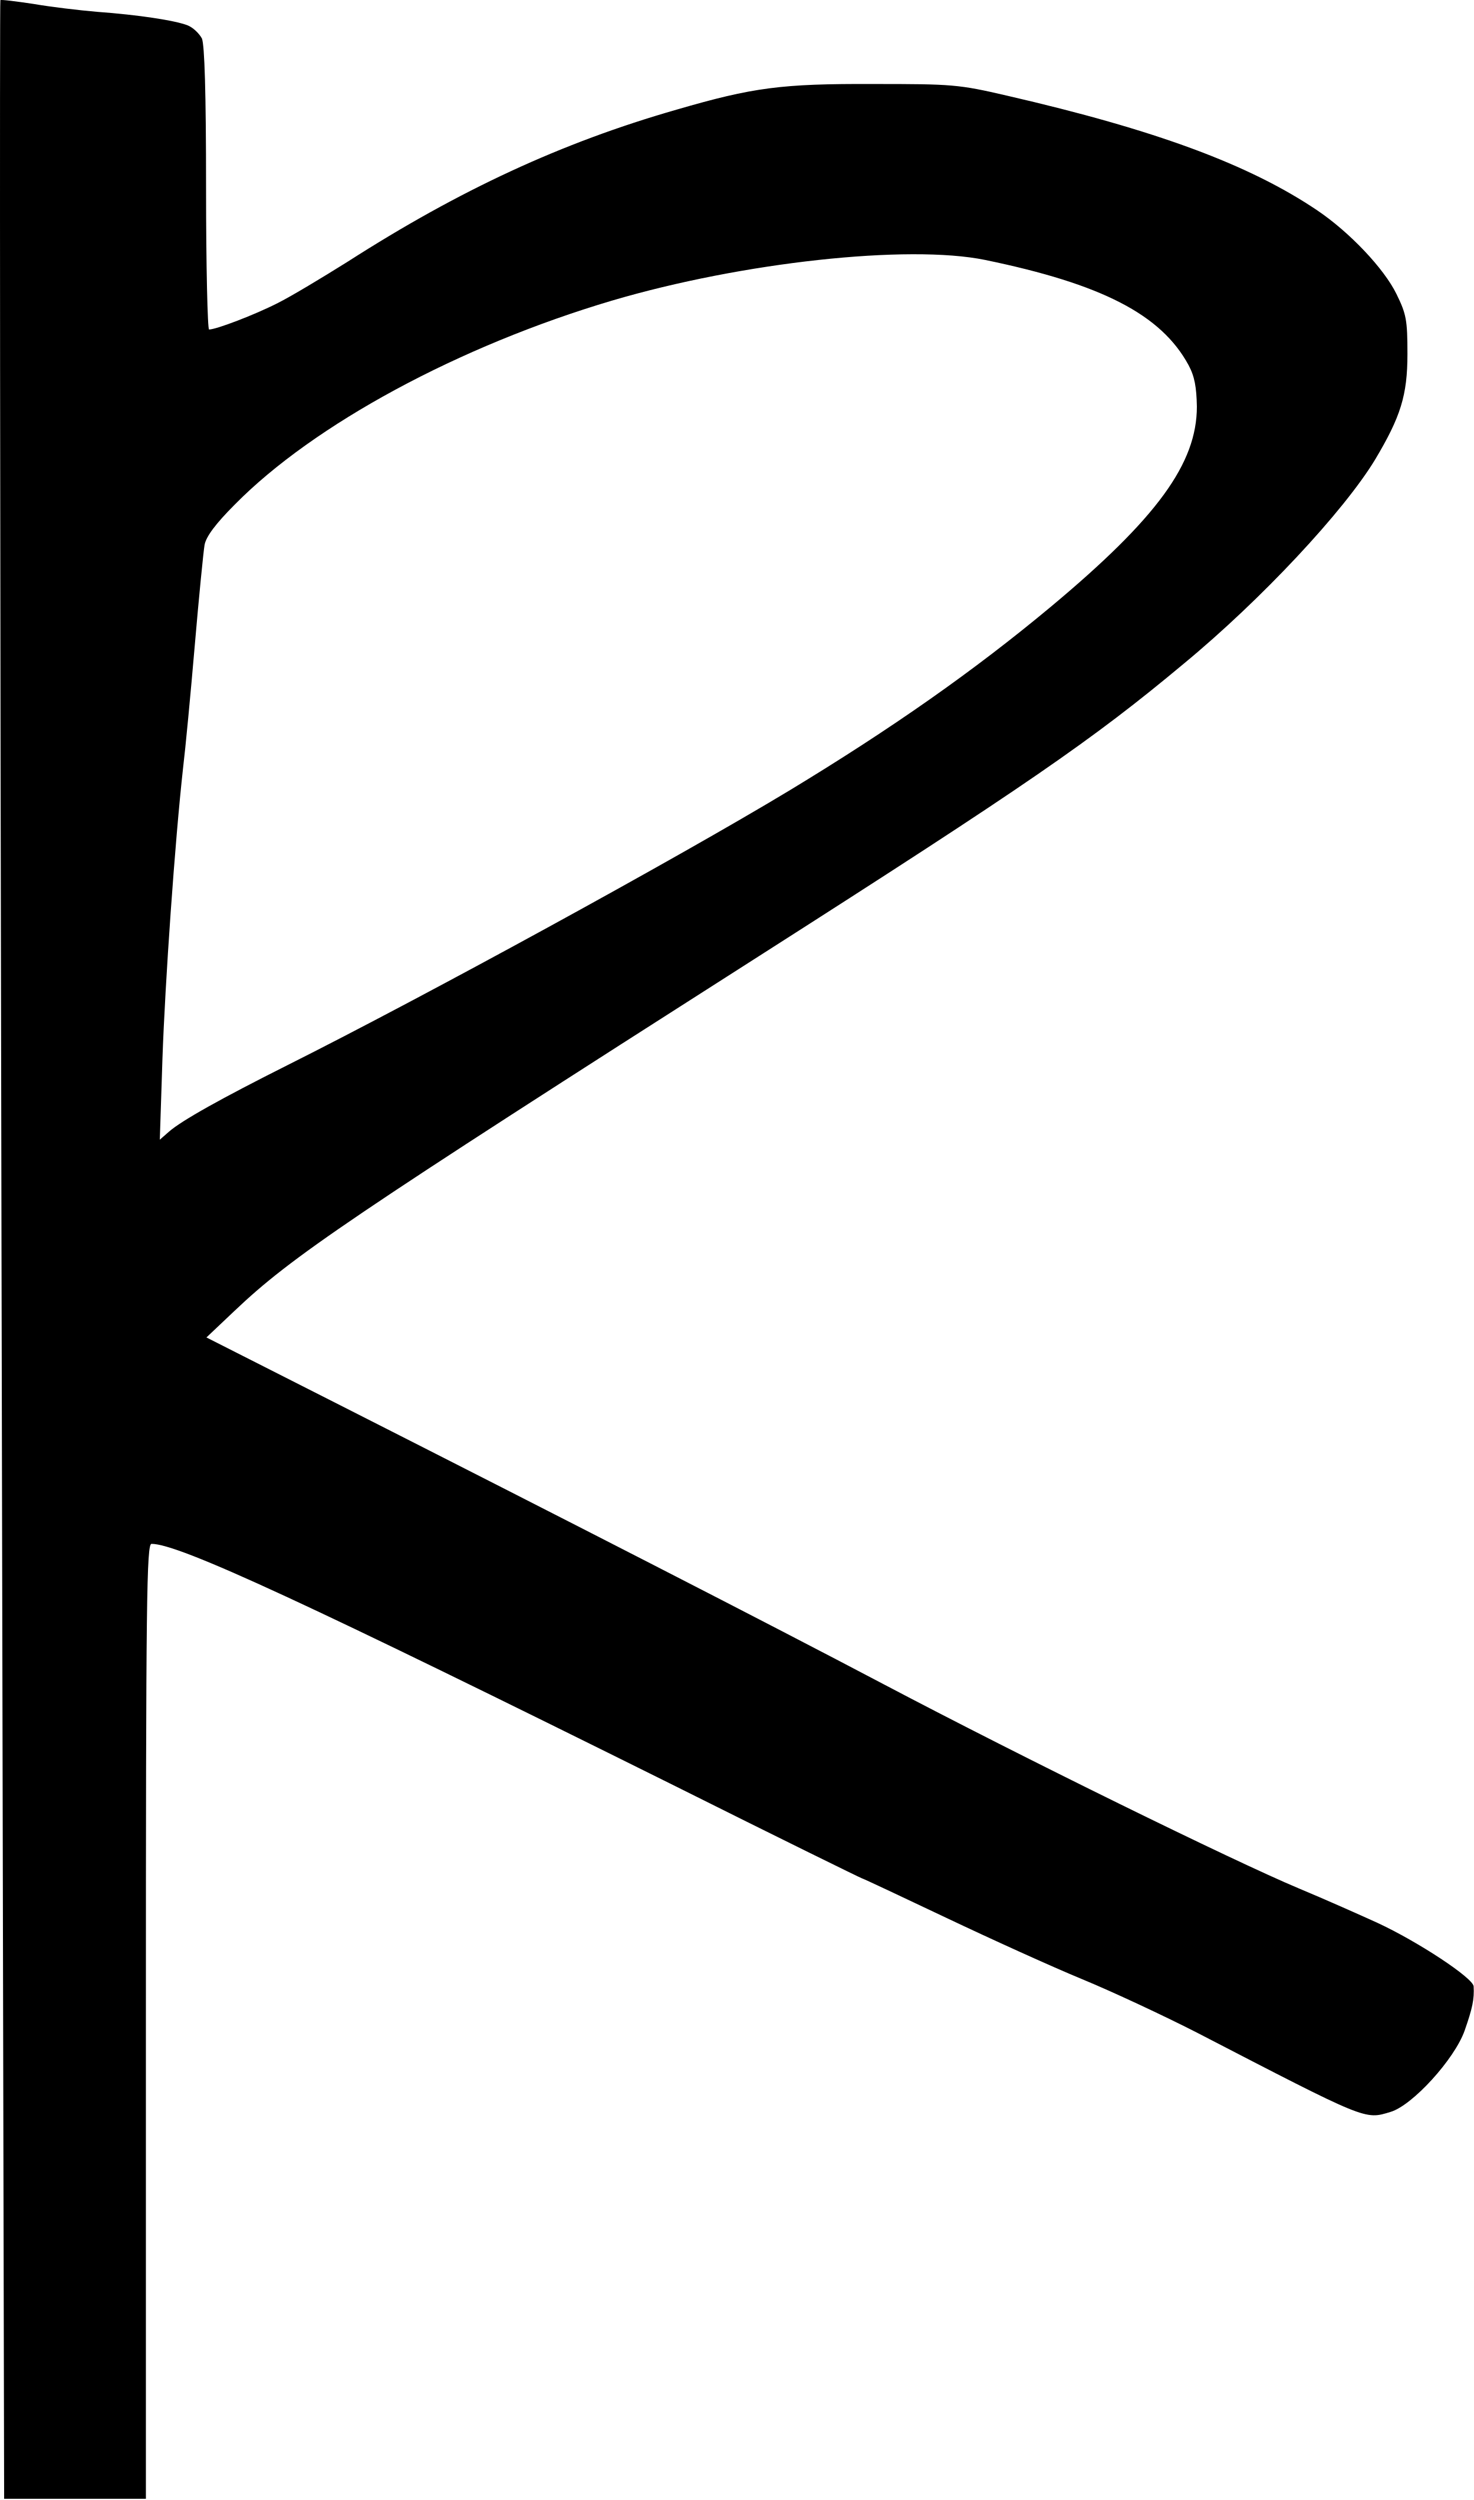 <?xml version="1.0" encoding="UTF-8"?>
<svg viewBox="0 0 306 519" version="1.1" xmlns="http://www.w3.org/2000/svg" xmlns:xlink="http://www.w3.org/1999/xlink">
  <path d="M30.288,419.605 L30.288,518.723 L15.612,518.723 L0.859,518.723 L0.312,259.535 C0,116.946 -0.078,0.191 0.078,0.035 C0.234,-0.121 3.279,0.269 6.947,0.815 C10.538,1.439 16.471,2.142 20.14,2.454 C28.727,3.078 36.377,4.249 38.953,5.264 C40.123,5.732 41.372,6.981 41.919,7.995 C42.465,9.322 42.778,19.078 42.778,39.135 C42.778,55.213 43.09,68.402 43.402,68.402 C44.885,68.402 52.847,65.358 57.609,62.939 C60.419,61.534 66.898,57.632 72.129,54.354 C95.391,39.447 116.545,29.614 140.51,22.746 C156.357,18.141 162.211,17.361 181.336,17.439 C197.729,17.439 198.978,17.517 209.048,19.858 C239.882,26.96 259.319,34.14 273.448,43.662 C280.162,48.189 287.343,55.759 289.919,61.066 C291.949,65.202 292.183,66.451 292.183,73.475 C292.183,82.06 290.778,86.509 285.47,95.406 C278.991,106.098 261.895,124.439 245.737,137.784 C226.768,153.627 213.263,162.915 157.528,198.503 C72.051,253.057 60.654,260.783 48.71,272.1 L42.856,277.641 L70.723,291.767 C118.107,315.805 159.245,336.877 183.678,349.755 C212.561,364.974 255.963,386.28 269.545,391.977 C275.166,394.319 282.504,397.596 285.938,399.157 C294.369,403.06 305.844,410.63 305.922,412.347 C306.078,415.001 305.688,416.874 304.048,421.556 C301.941,427.488 293.198,437.087 288.67,438.414 C283.284,440.053 283.909,440.287 248.469,421.947 C241.599,418.435 230.905,413.44 224.66,410.864 C218.415,408.289 205.691,402.513 196.324,398.065 C186.957,393.616 179.151,389.948 178.994,389.948 C178.838,389.948 161.196,381.285 139.808,370.593 C63.776,332.819 37.157,320.488 31.459,320.488 C30.444,320.488 30.288,331.492 30.288,419.605 Z M33.722,219.81 L33.176,236.589 L35.049,234.95 C37.704,232.609 45.978,228.004 59.639,221.136 C88.131,206.854 140.354,178.29 163.772,164.164 C185.161,151.208 202.179,139.267 218.103,125.999 C240.272,107.503 248.469,96.186 248.469,84.401 C248.391,80.343 248.001,78.158 246.752,75.816 C241.053,65.28 228.719,58.959 204.52,53.964 C188.518,50.686 154.093,54.432 127.084,62.393 C95.235,71.836 65.103,88.148 48.788,104.693 C44.729,108.752 42.778,111.405 42.465,113.122 C42.231,114.527 41.294,123.892 40.436,133.96 C39.577,144.028 38.484,155.501 38.016,159.325 C36.298,174.778 34.269,203.967 33.722,219.81 Z"></path>
</svg>